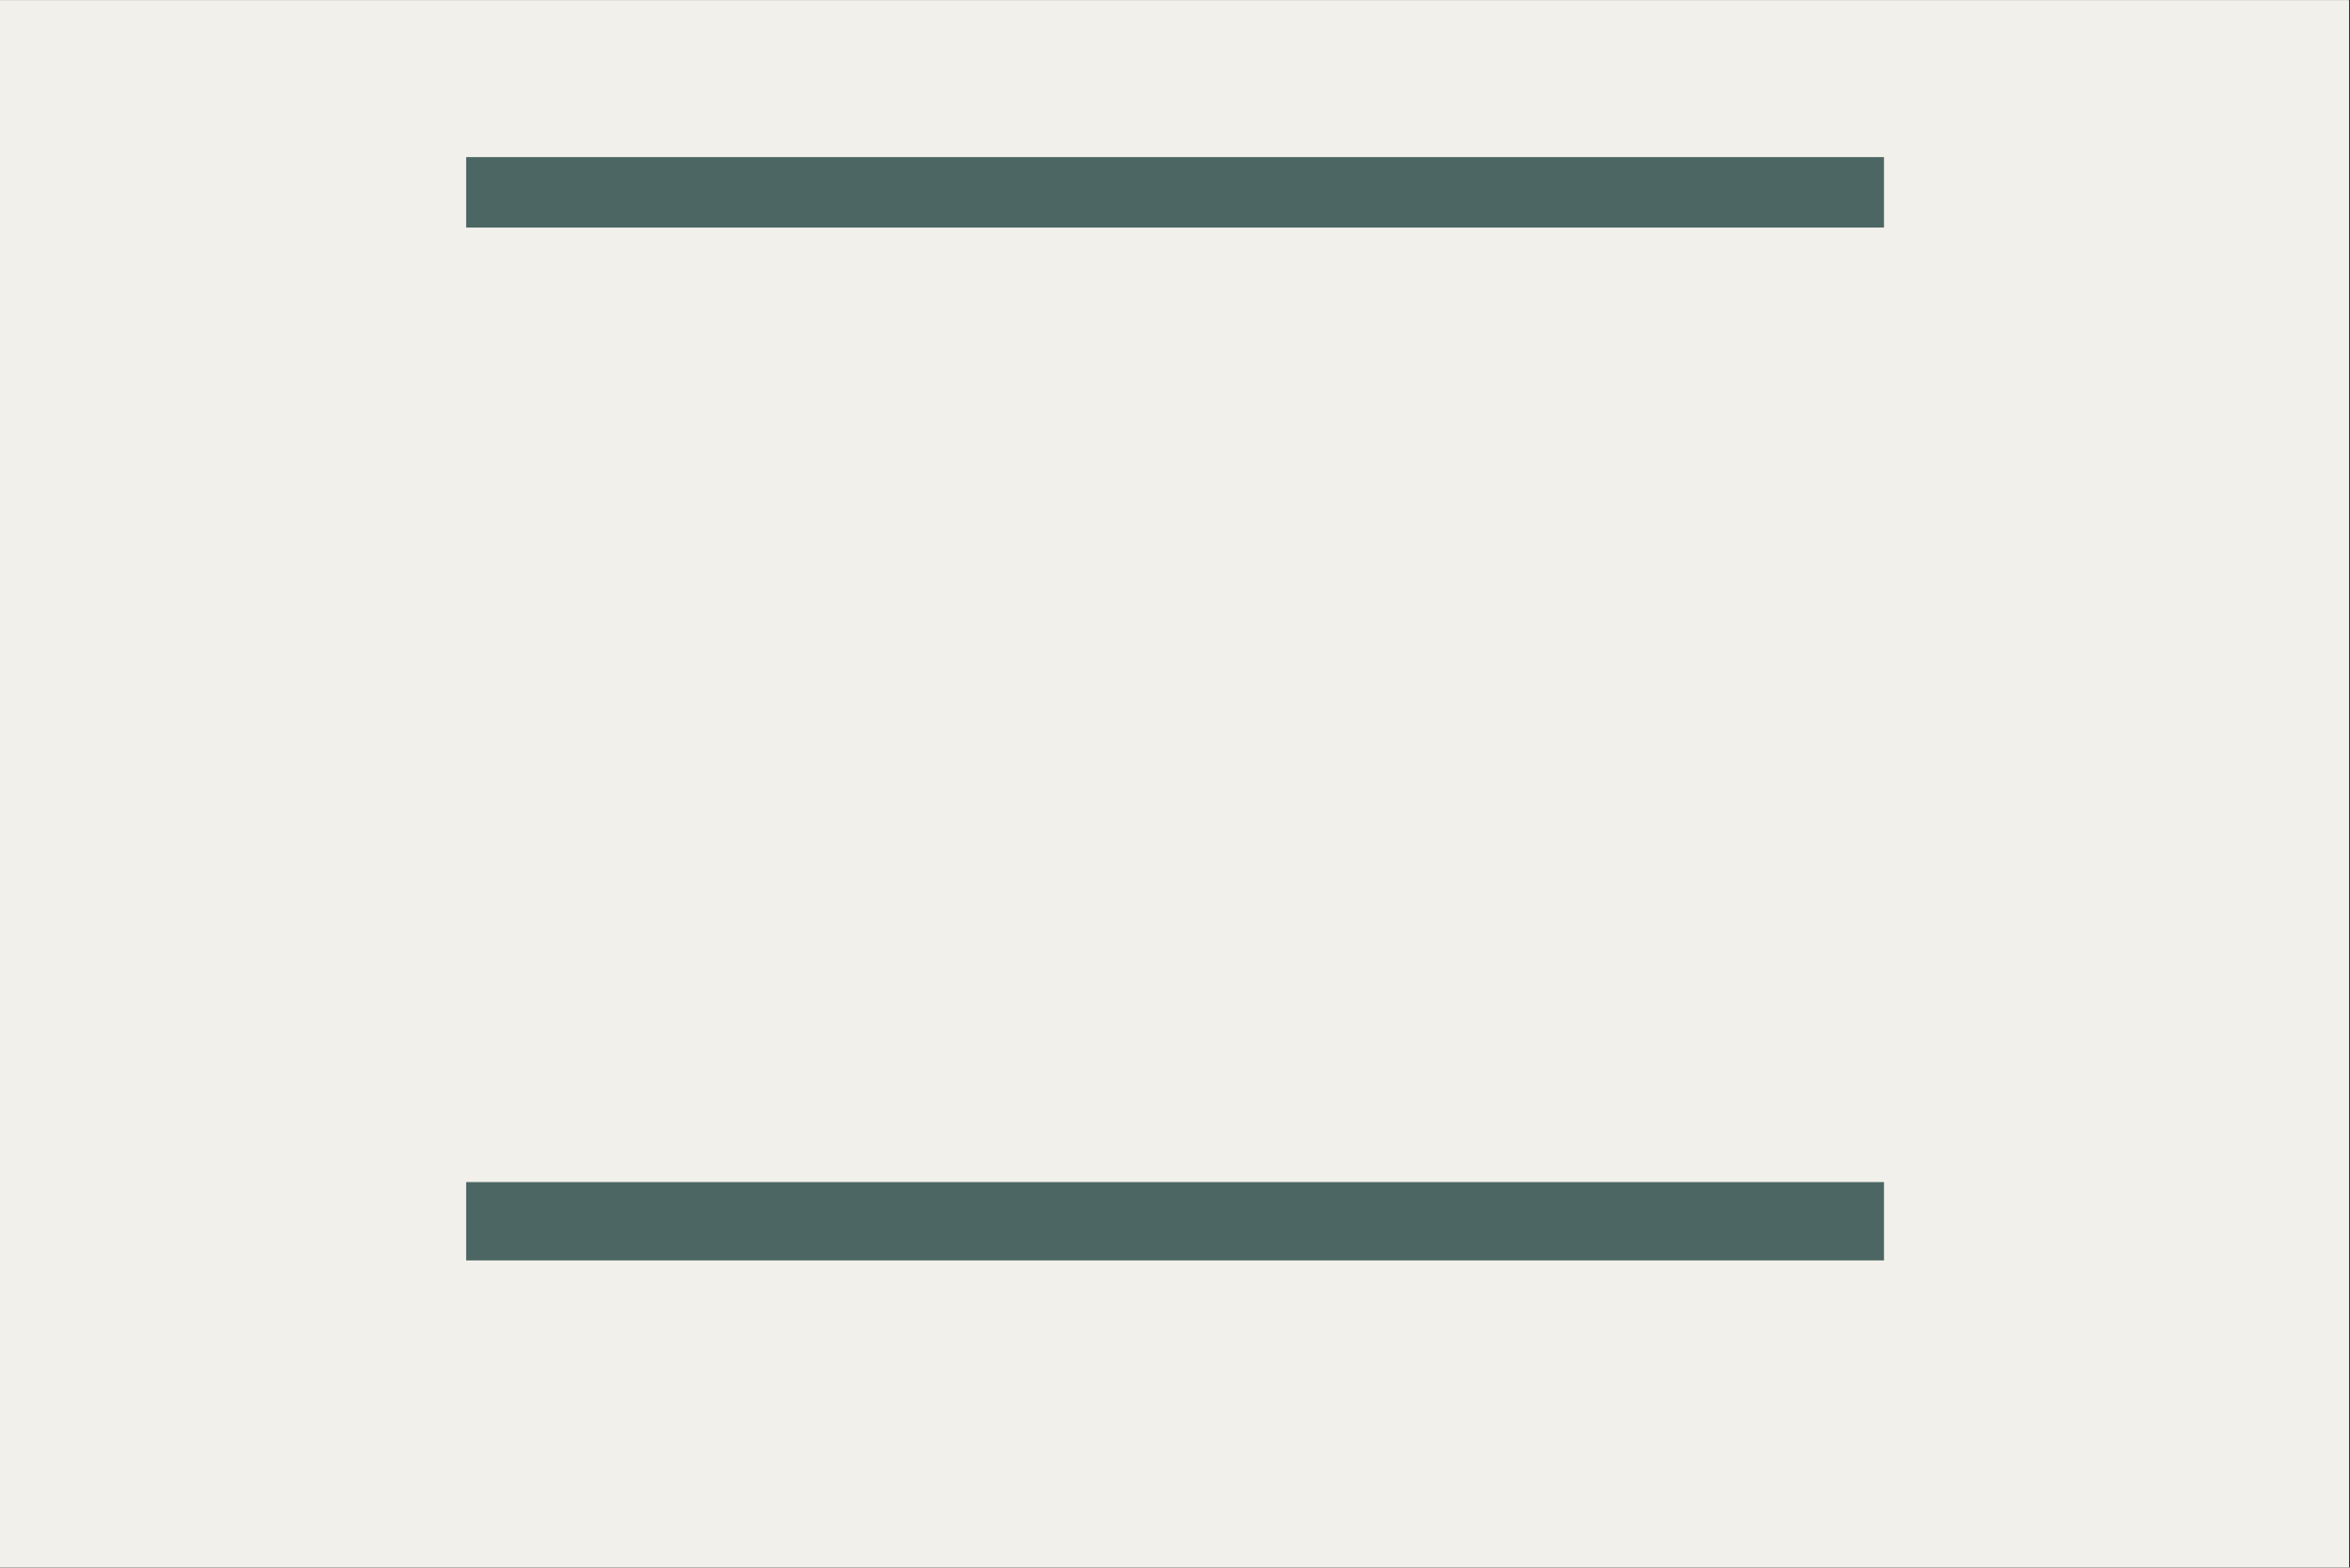 <?xml version="1.0" encoding="UTF-8"?>
<svg xmlns="http://www.w3.org/2000/svg" xmlns:xlink="http://www.w3.org/1999/xlink" width="224.88pt" height="150pt" viewBox="0 0 224.88 150" version="1.2">
<rect x="0" y="0" width="224.88" height="150" fill="#333333" stroke="none"/>
<defs>
<clipPath id="clip1">
  <path d="M 0 0.039 L 224.762 0.039 L 224.762 149.961 L 0 149.961 Z M 0 0.039 "/>
</clipPath>
<clipPath id="clip2">
  <path d="M 44.609 15.031 L 180.285 15.031 L 180.285 21.777 L 44.609 21.777 Z M 44.609 15.031 "/>
</clipPath>
<clipPath id="clip3">
  <path d="M 44.609 113.113 L 180.285 113.113 L 180.285 120.609 L 44.609 120.609 Z M 44.609 113.113 "/>
</clipPath>
</defs>
<g id="surface1">
<g clip-path="url(#clip1)" clip-rule="nonzero">
<path style=" stroke:none;fill-rule:nonzero;fill:rgb(100%,100%,100%);fill-opacity:1;" d="M 0 0.039 L 224.879 0.039 L 224.879 157.457 L 0 157.457 Z M 0 0.039 "/>
<path style=" stroke:none;fill-rule:nonzero;fill:rgb(100%,100%,100%);fill-opacity:1;" d="M 0 0.039 L 224.879 0.039 L 224.879 149.961 L 0 149.961 Z M 0 0.039 "/>
<path style=" stroke:none;fill-rule:nonzero;fill:rgb(94.51%,94.119%,91.759%);fill-opacity:1;" d="M 0 0.039 L 224.879 0.039 L 224.879 149.961 L 0 149.961 Z M 0 0.039 "/>
</g>
<g clip-path="url(#clip2)" clip-rule="nonzero">
<path style=" stroke:none;fill-rule:nonzero;fill:rgb(29.799%,39.999%,38.82%);fill-opacity:1;" d="M 44.609 15.031 L 180.285 15.031 L 180.285 21.777 L 44.609 21.777 Z M 44.609 15.031 "/>
</g>
<g clip-path="url(#clip3)" clip-rule="nonzero">
<path style=" stroke:none;fill-rule:nonzero;fill:rgb(29.799%,39.999%,38.82%);fill-opacity:1;" d="M 44.609 113.113 L 180.285 113.113 L 180.285 120.609 L 44.609 120.609 Z M 44.609 113.113 "/>
</g>
</g>
</svg>
